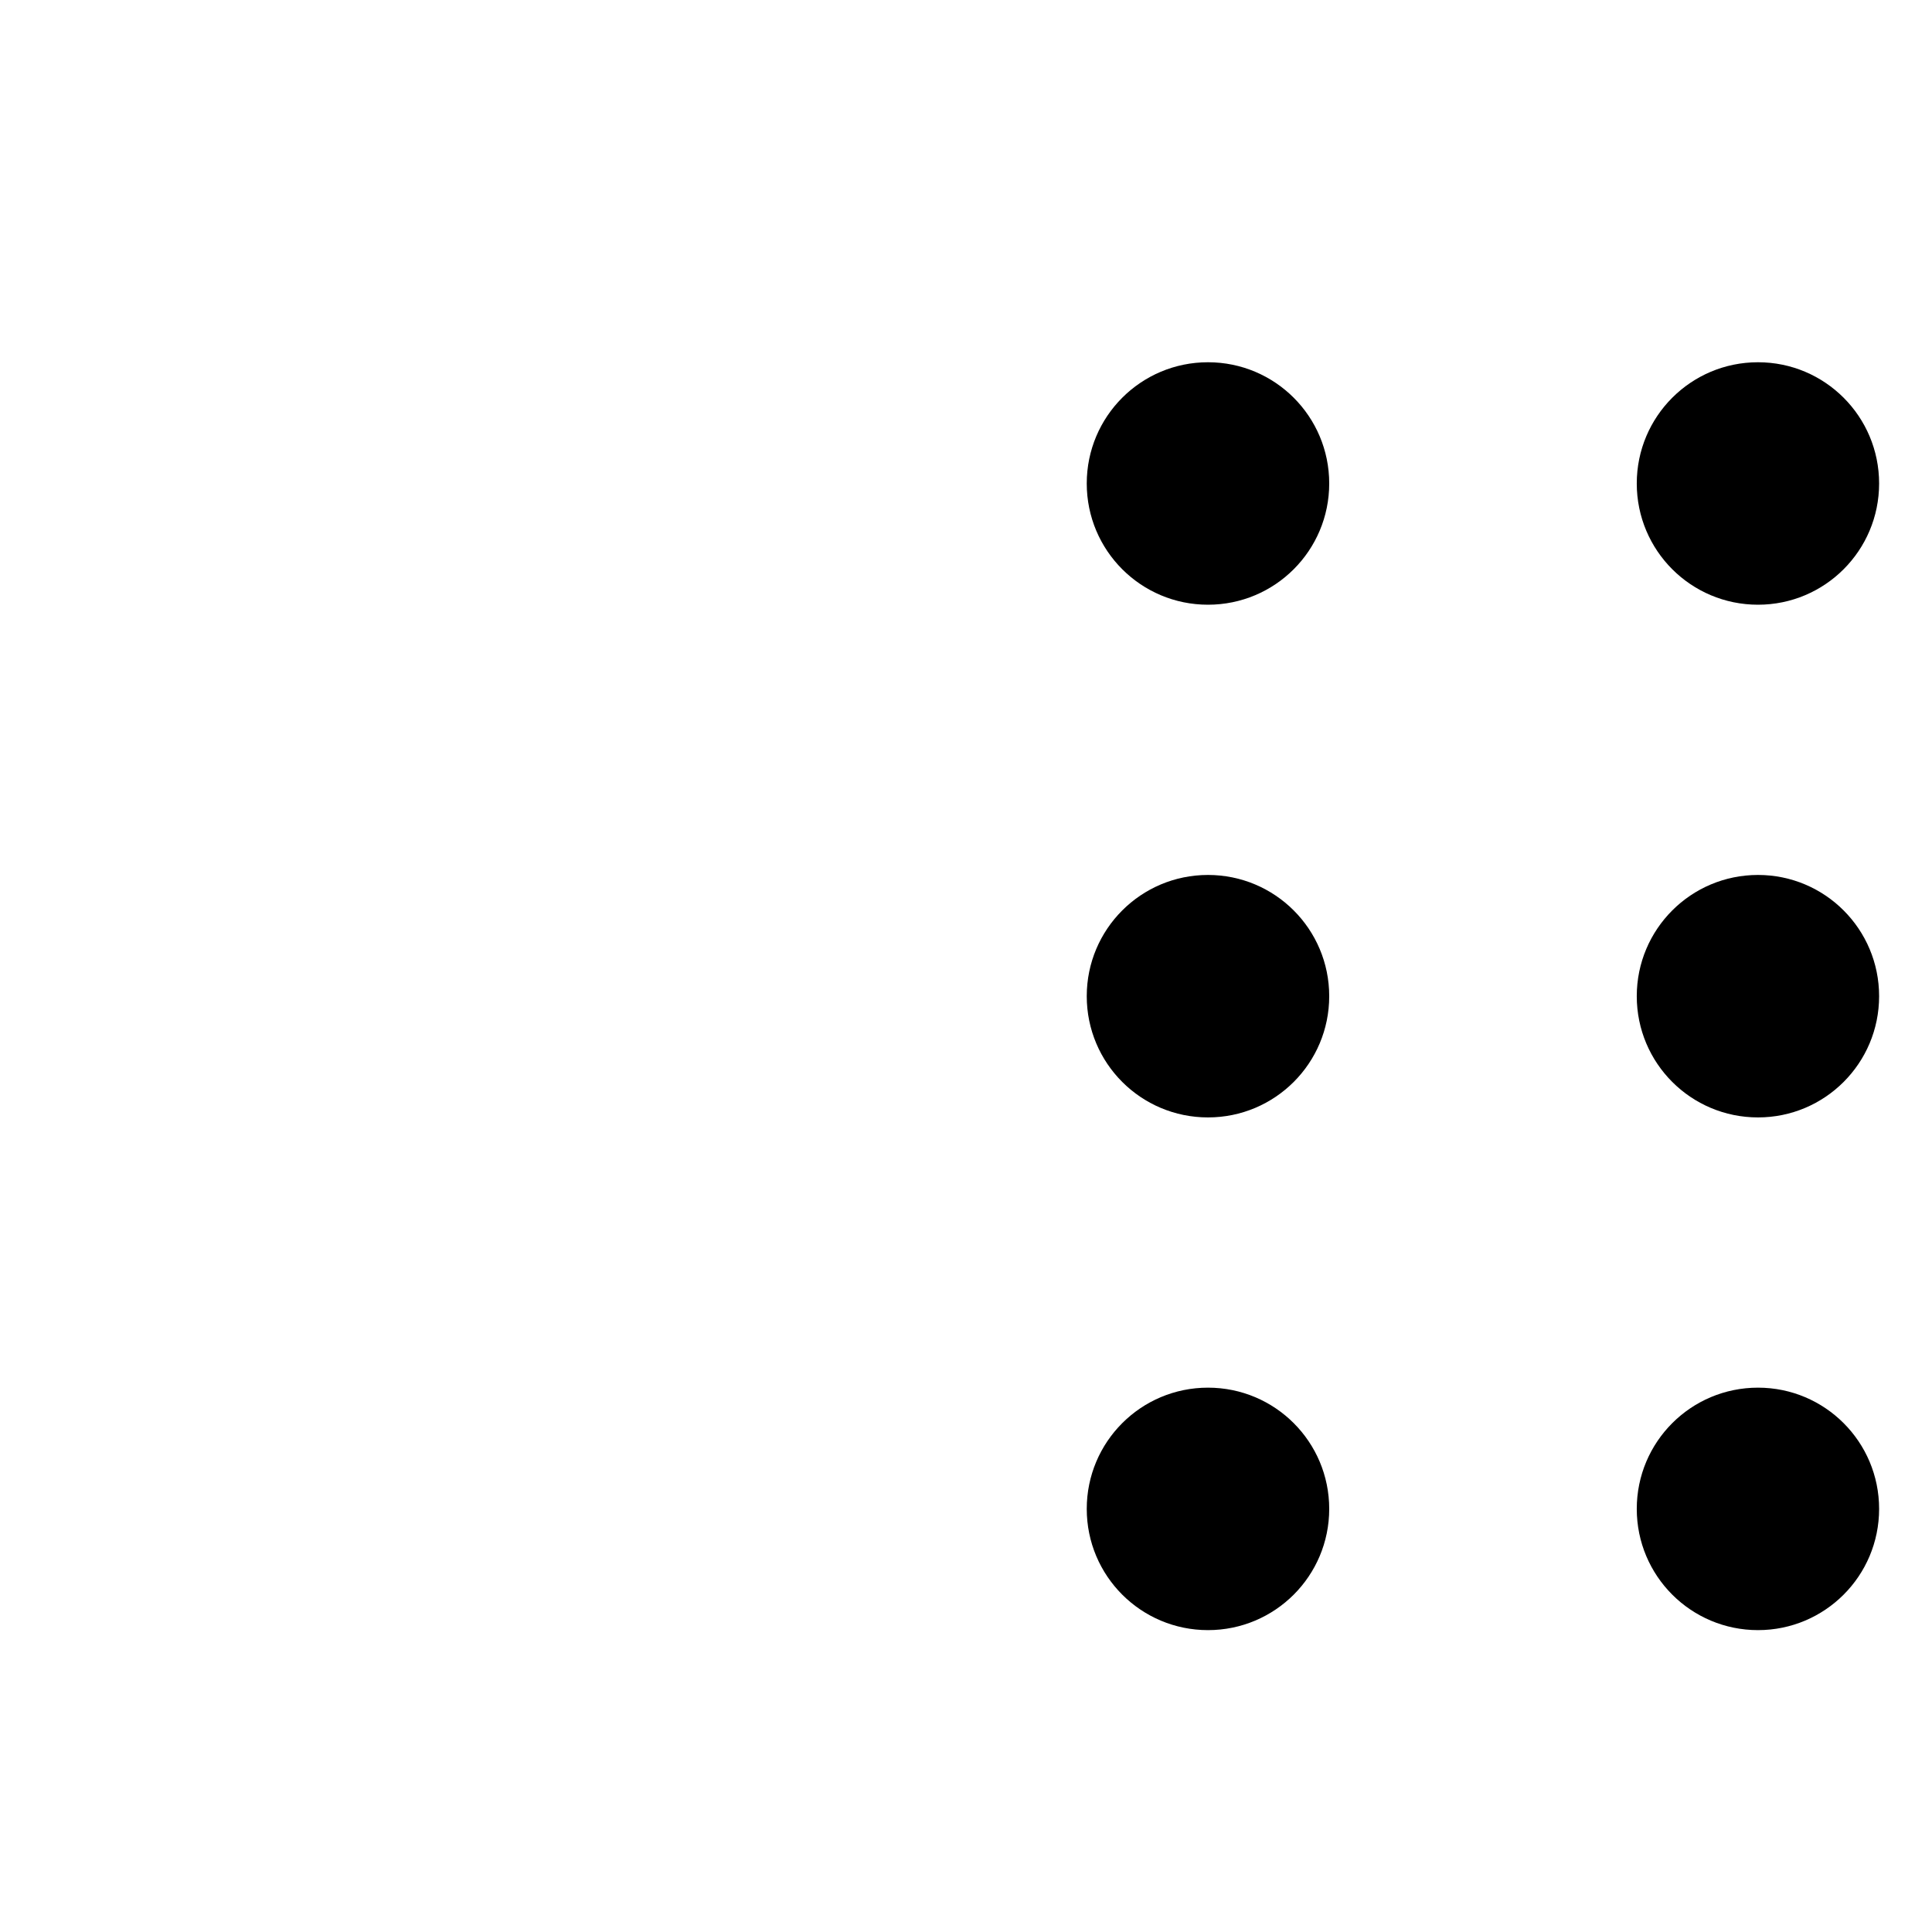 <svg xmlns="http://www.w3.org/2000/svg" width="1em" height="1em" viewBox="0 0 8 16" fill="currentColor">
    <g id="surface5">
        <path d="M 5 4.004 C 5 3.449 5.449 3 6.004 3 C 6.559 3 7.008 3.449 7.008 4.004 C 7.008 4.559 6.559 5.008 6.004 5.008 C 5.449 5.008 5 4.559 5 4.004 Z M 5 8.25 C 5 7.695 5.449 7.246 6.004 7.246 C 6.559 7.246 7.008 7.695 7.008 8.25 C 7.008 8.805 6.559 9.254 6.004 9.254 C 5.449 9.254 5 8.805 5 8.25 Z M 5 12.496 C 5 11.941 5.449 11.492 6.004 11.492 C 6.559 11.492 7.008 11.941 7.008 12.496 C 7.008 13.051 6.559 13.5 6.004 13.5 C 5.449 13.5 5 13.051 5 12.496 Z M 9.555 4.004 C 9.555 3.449 10.004 3 10.559 3 C 11.113 3 11.562 3.449 11.562 4.004 C 11.562 4.559 11.113 5.008 10.559 5.008 C 10.004 5.008 9.555 4.559 9.555 4.004 Z M 9.555 8.25 C 9.555 7.695 10.004 7.246 10.559 7.246 C 11.113 7.246 11.562 7.695 11.562 8.25 C 11.562 8.805 11.113 9.254 10.559 9.254 C 10.004 9.254 9.555 8.805 9.555 8.25 Z M 9.555 12.496 C 9.555 11.941 10.004 11.492 10.559 11.492 C 11.113 11.492 11.562 11.941 11.562 12.496 C 11.562 13.051 11.113 13.5 10.559 13.5 C 10.004 13.5 9.555 13.051 9.555 12.496 Z M 9.555 12.496 "
              style="fill-opacity: 1; fill-rule: nonzero; stroke: none;"></path>
    </g>
</svg>
<!--<svg width="1em" height="1em" fill="currentColor" viewBox="0 0 1024 1024">-->
<!--    <path-->
<!--            d="M923 283.6c-13.4-31.1-32.6-58.9-56.9-82.8-24.3-23.8-52.5-42.4-84-55.5-32.5-13.5-66.9-20.3-102.4-20.3-49.3 0-97.4 13.5-139.2 39-10 6.1-19.5 12.8-28.5 20.1-9-7.3-18.5-14-28.5-20.1-41.8-25.5-89.9-39-139.2-39-35.5 0-69.9 6.8-102.4 20.3-31.4 13-59.7 31.7-84 55.5-24.4 23.9-43.5 51.7-56.9 82.8-13.9 32.3-21 66.6-21 101.9 0 33.3 6.8 68 20.3 103.3 11.3 29.5 27.5 60.1 48.2 91 32.8 48.9 77.9 99.9 133.9 151.6 92.8 85.7 184.7 144.9 188.6 147.3l23.7 15.2c10.5 6.7 24 6.7 34.5 0l23.7-15.2c3.9-2.5 95.7-61.6 188.6-147.3 56-51.7 101.1-102.7 133.9-151.6 20.7-30.9 37-61.5 48.2-91 13.5-35.3 20.3-70 20.3-103.3 0.1-35.3-7-69.6-20.9-101.9z"-->
<!--    />-->
<!--</svg>-->
